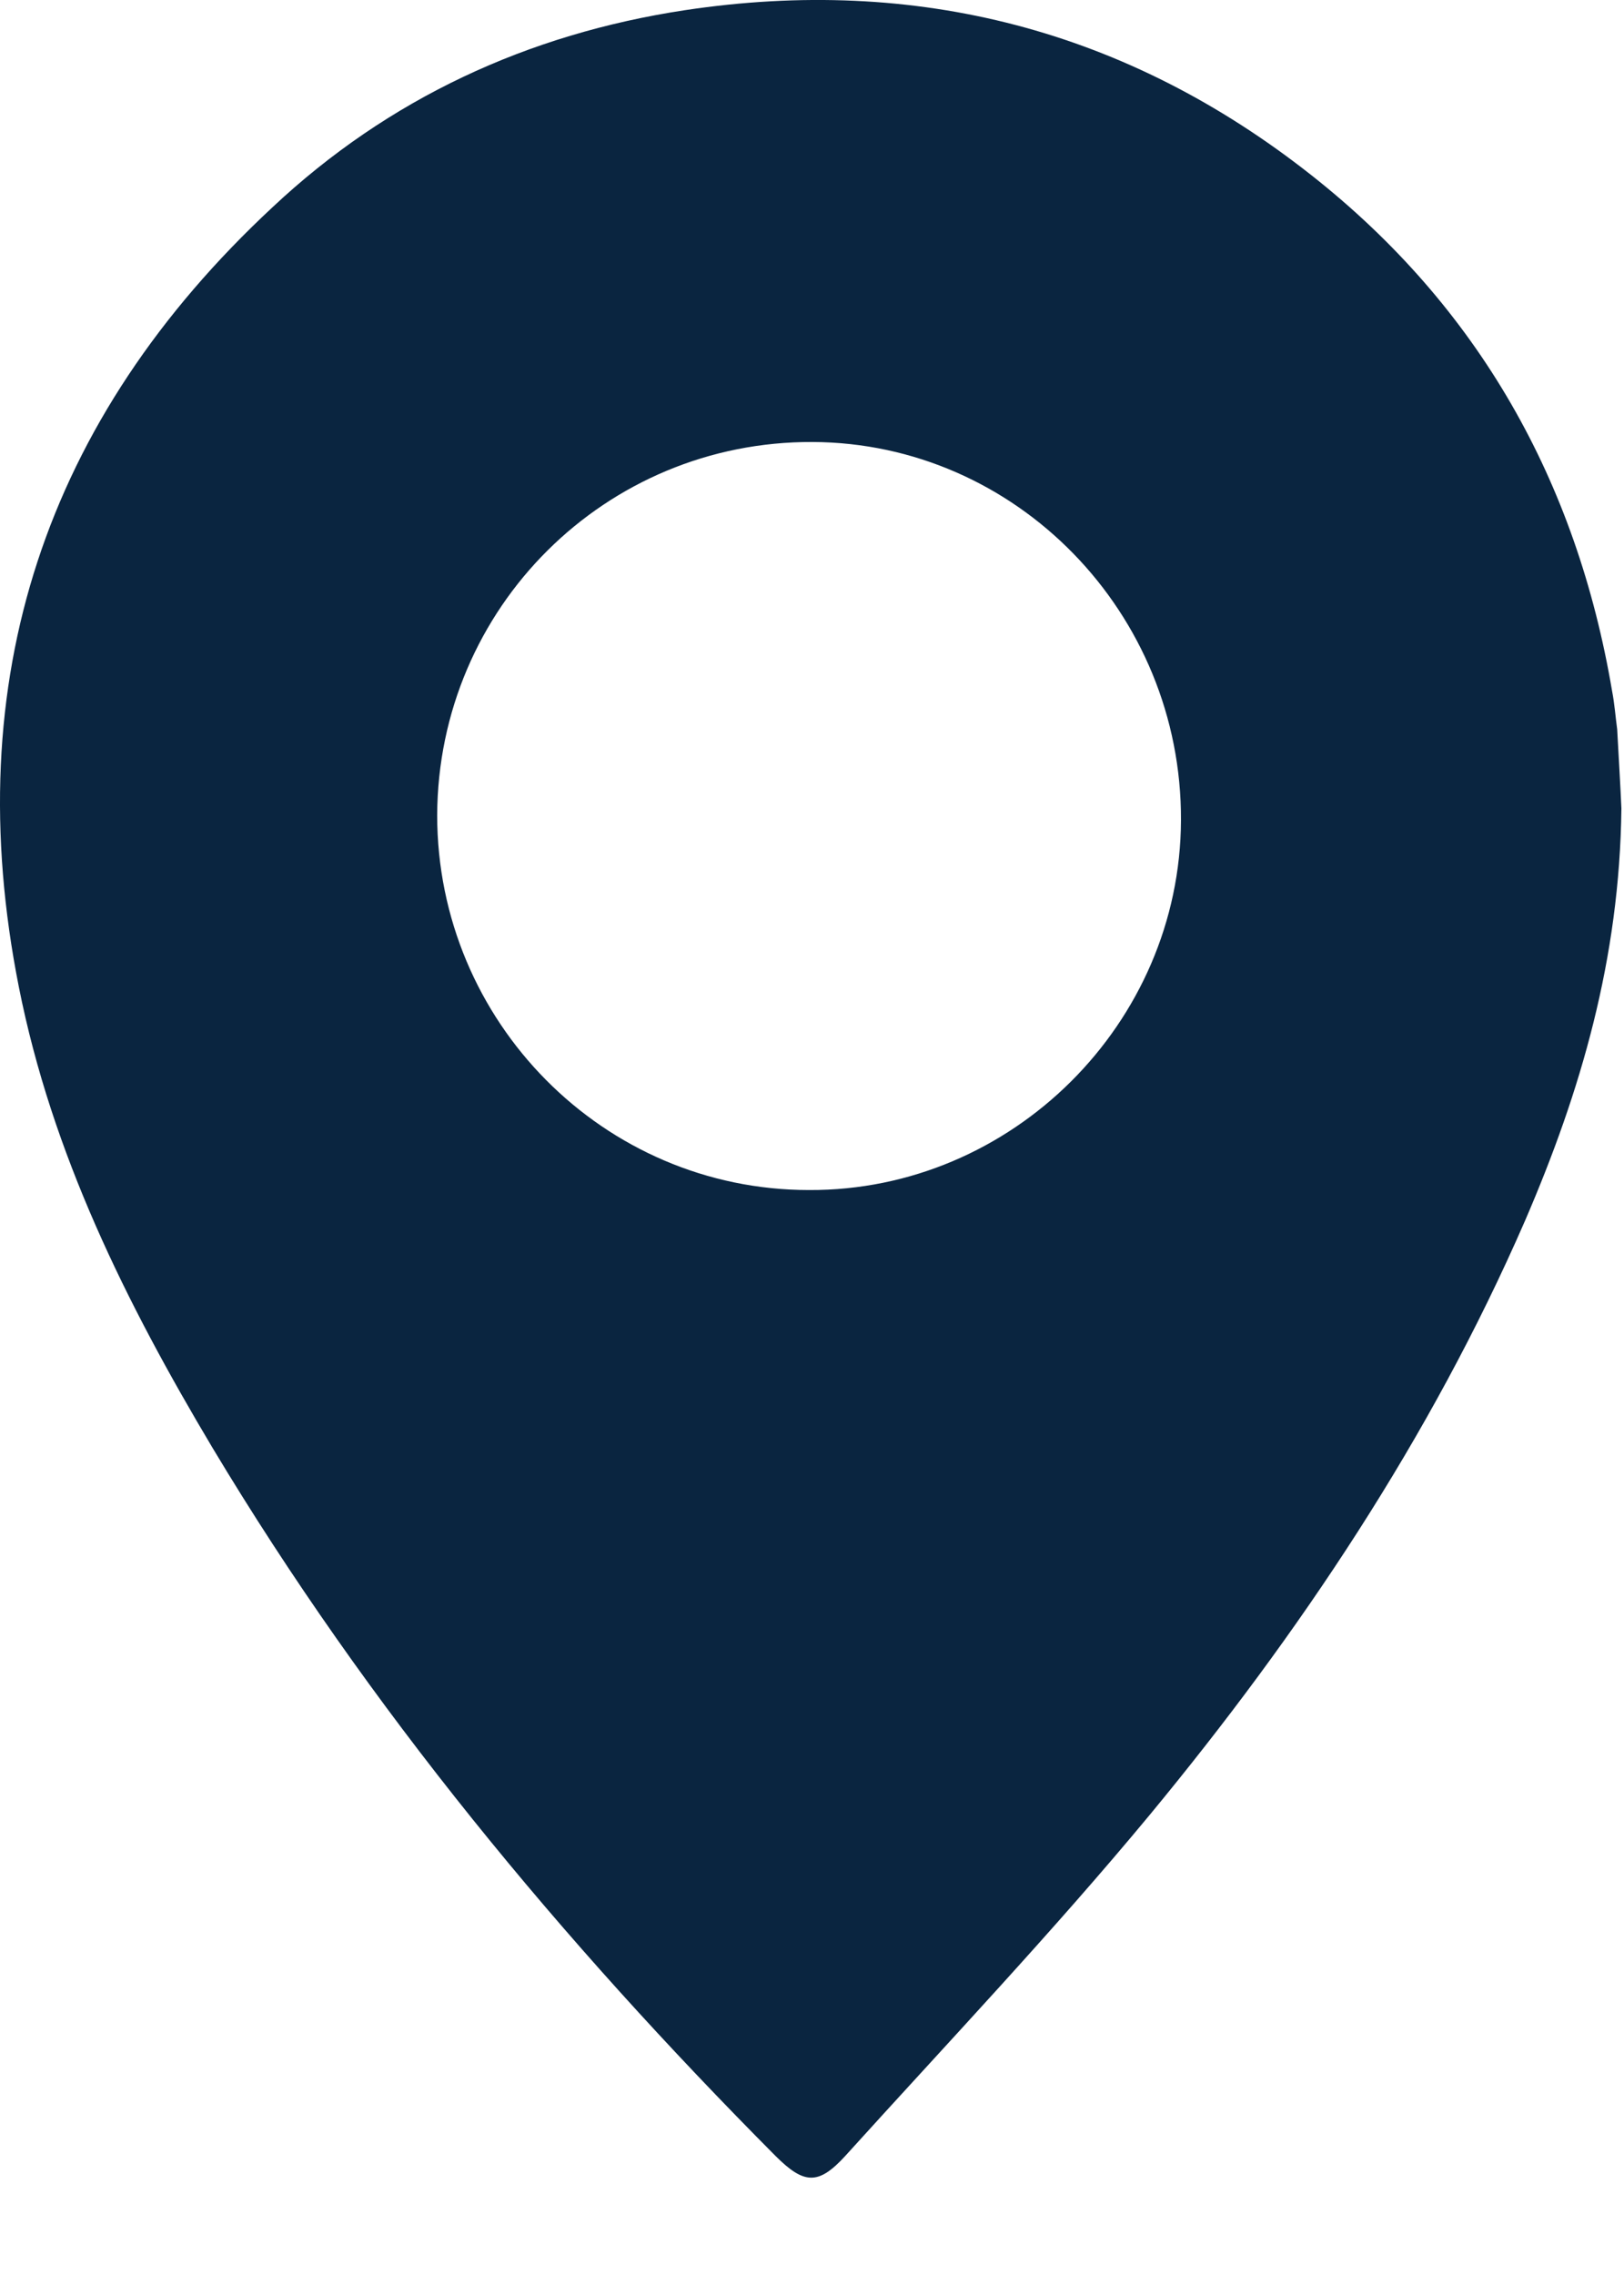 <svg width="15" height="21" viewBox="0 0 15 21" fill="none" xmlns="http://www.w3.org/2000/svg">
<path d="M14.976 7.462C14.96 8.851 14.601 10.075 14.086 11.268C13.211 13.276 12.001 15.081 10.62 16.752C9.722 17.835 8.754 18.855 7.809 19.899C7.559 20.173 7.427 20.165 7.161 19.899C5.186 17.913 3.406 15.771 1.962 13.363C1.166 12.029 0.479 10.648 0.174 9.11C-0.388 6.277 0.416 3.868 2.516 1.914C3.586 0.91 4.874 0.314 6.326 0.094C8.465 -0.228 10.409 0.275 12.111 1.616C13.656 2.833 14.562 4.441 14.89 6.379C14.913 6.497 14.921 6.615 14.937 6.732C14.952 7.007 14.968 7.274 14.976 7.462ZM7.473 10.985C9.347 10.993 10.901 9.447 10.908 7.572C10.916 5.657 9.386 4.088 7.505 4.08C5.592 4.072 4.046 5.61 4.038 7.525C4.038 9.431 5.576 10.985 7.473 10.985Z" fill="#0A2540"/>
</svg>

